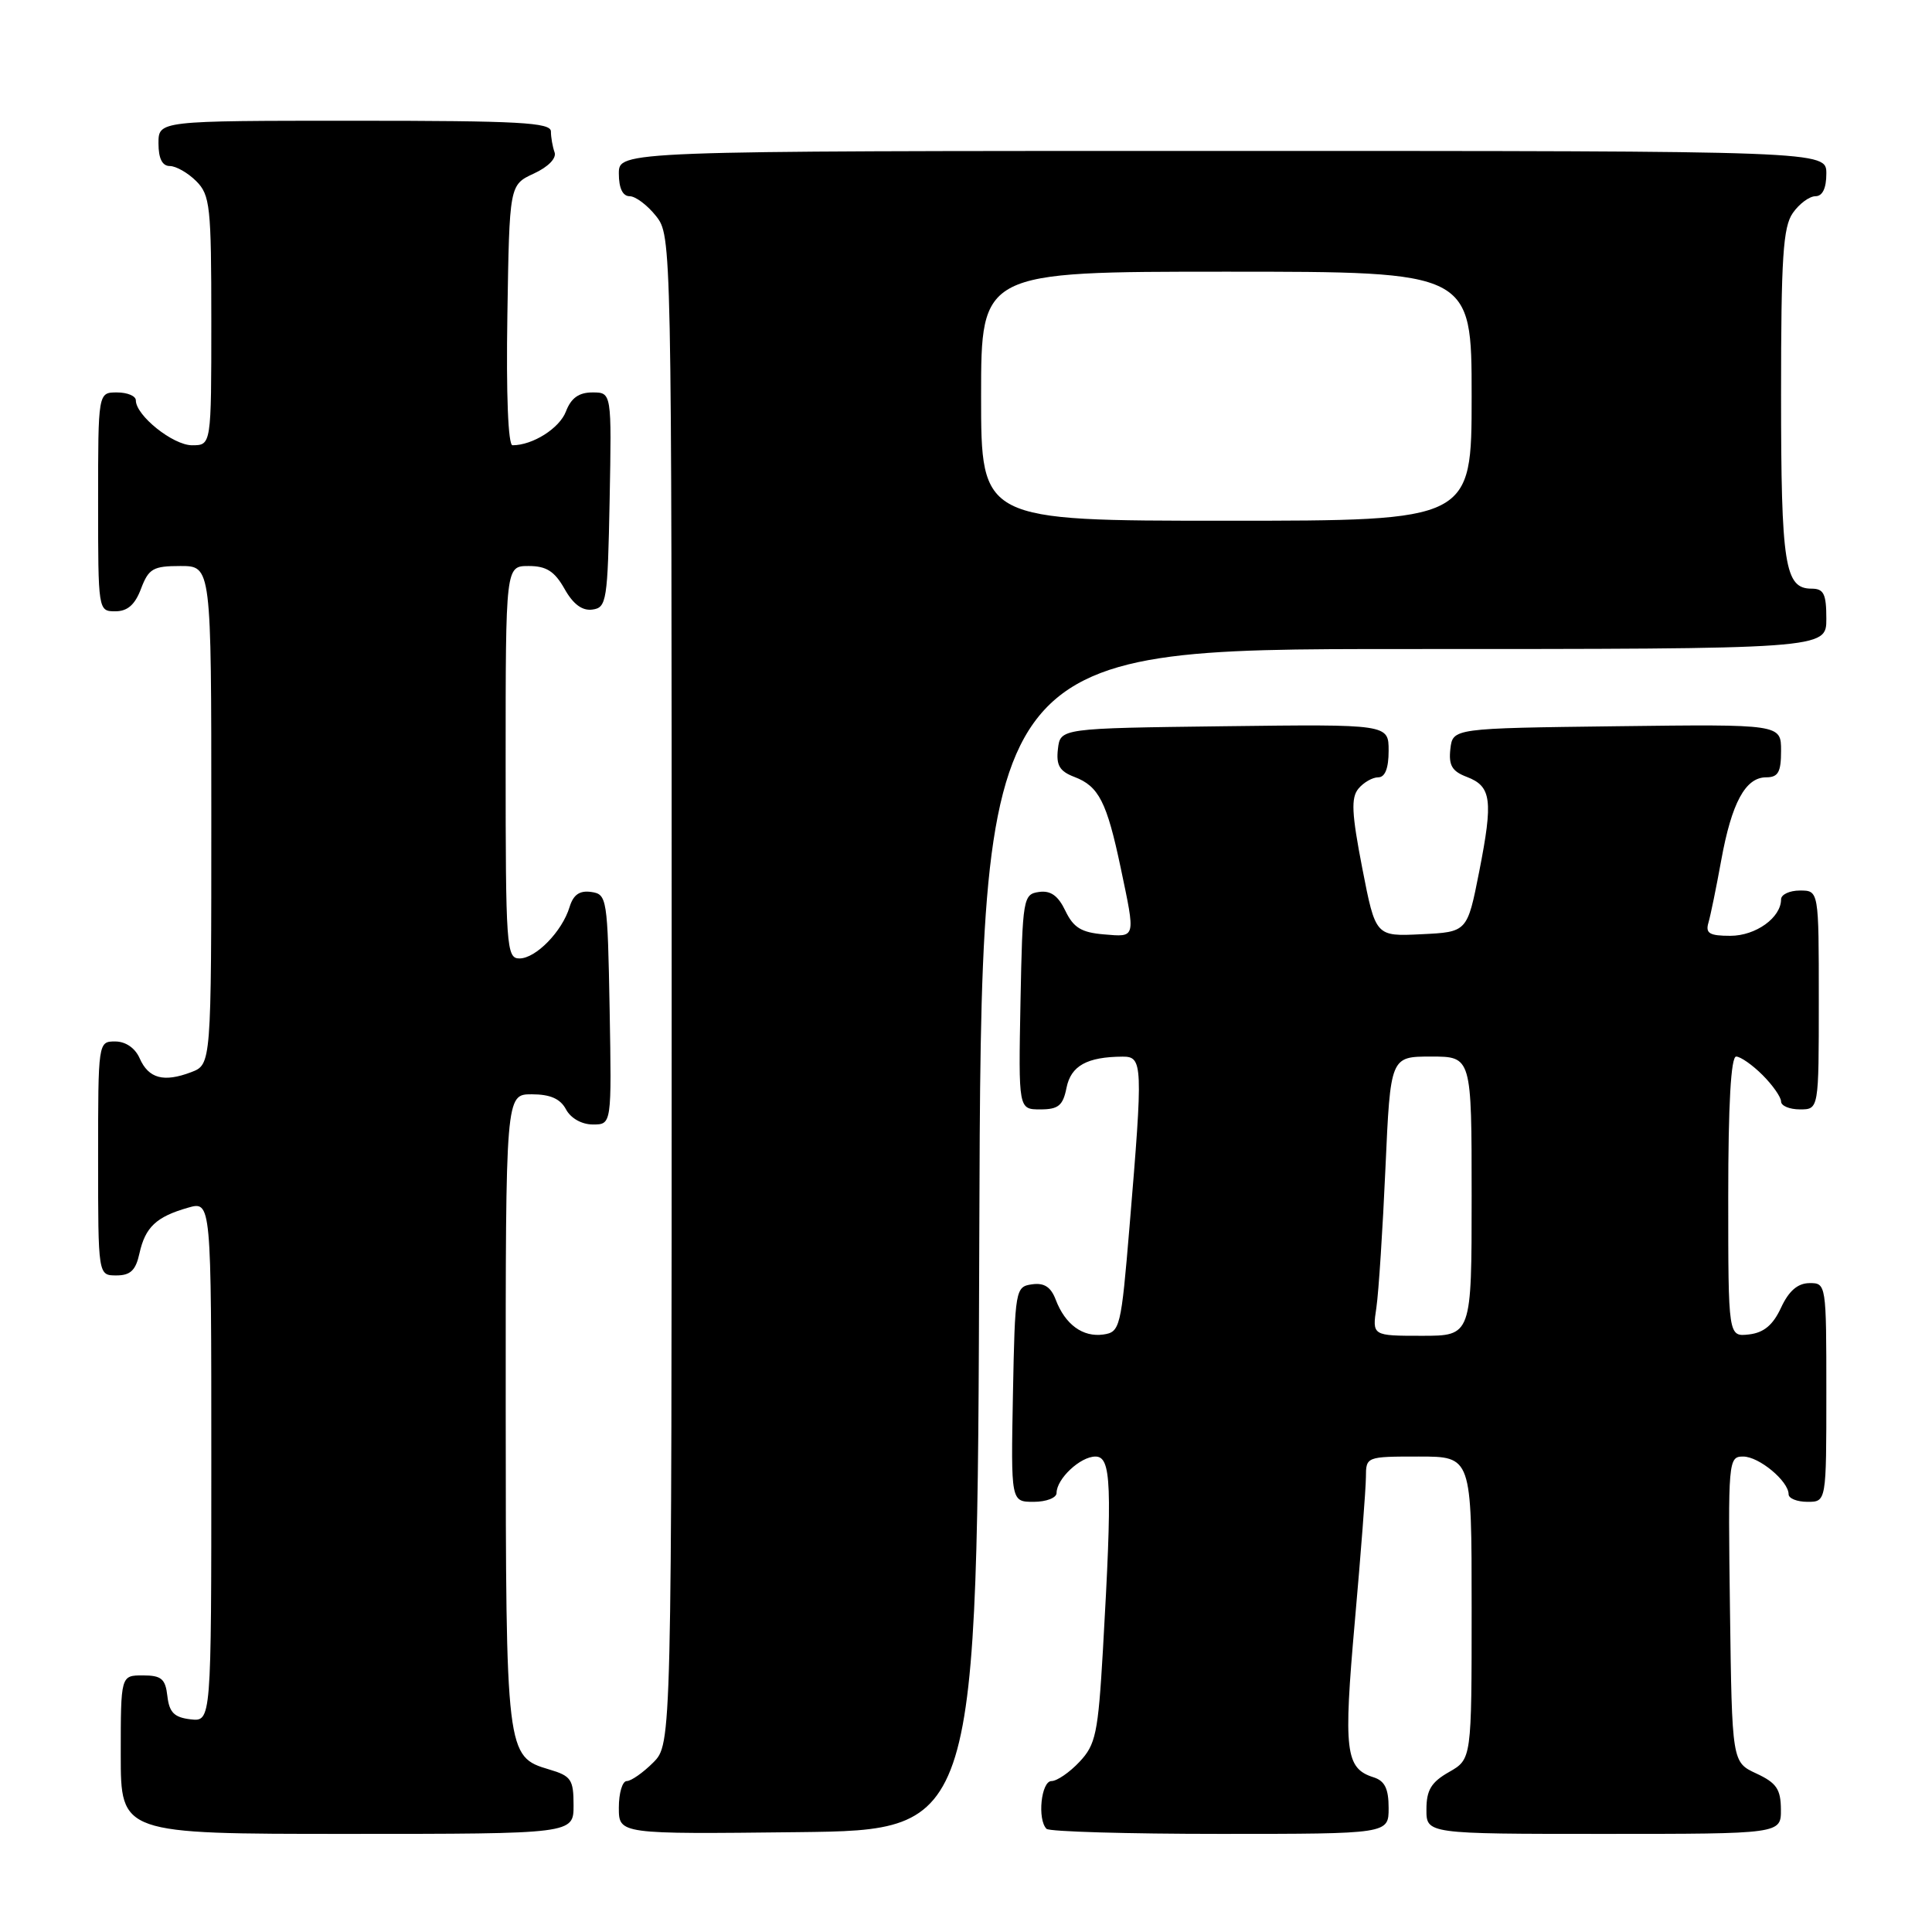 <?xml version="1.0" encoding="UTF-8" standalone="no"?>
<!DOCTYPE svg PUBLIC "-//W3C//DTD SVG 1.1//EN" "http://www.w3.org/Graphics/SVG/1.1/DTD/svg11.dtd" >
<svg xmlns="http://www.w3.org/2000/svg" xmlns:xlink="http://www.w3.org/1999/xlink" version="1.1" viewBox="0 0 256 256">
 <g >
 <path fill="currentColor"
d=" M 76.00 239.21 C 76.00 235.79 75.68 235.32 72.76 234.46 C 67.07 232.77 67.03 232.44 67.01 186.75 C 67.00 145.00 67.00 145.00 70.46 145.00 C 72.91 145.00 74.25 145.59 75.00 147.00 C 75.63 148.18 77.09 149.00 78.56 149.00 C 81.05 149.00 81.05 149.00 80.78 133.75 C 80.51 118.98 80.43 118.49 78.34 118.19 C 76.80 117.97 75.97 118.55 75.47 120.19 C 74.49 123.42 71.00 127.00 68.83 127.00 C 67.10 127.00 67.00 125.51 67.00 101.00 C 67.00 75.00 67.00 75.00 70.05 75.00 C 72.39 75.00 73.48 75.69 74.80 78.02 C 75.94 80.06 77.15 80.96 78.50 80.77 C 80.38 80.52 80.52 79.63 80.78 66.25 C 81.05 52.00 81.05 52.00 78.50 52.00 C 76.70 52.00 75.67 52.74 74.99 54.52 C 74.14 56.75 70.59 59.00 67.91 59.00 C 67.33 59.00 67.06 52.28 67.23 41.75 C 67.50 24.50 67.50 24.50 70.73 23.00 C 72.66 22.11 73.77 20.96 73.48 20.17 C 73.22 19.44 73.00 18.20 73.00 17.42 C 73.00 16.23 68.78 16.00 47.00 16.00 C 21.00 16.00 21.00 16.00 21.00 19.00 C 21.00 21.00 21.50 22.00 22.50 22.00 C 23.32 22.00 24.90 22.90 26.00 24.00 C 27.84 25.84 28.00 27.33 28.00 42.50 C 28.00 59.00 28.00 59.00 25.45 59.00 C 22.93 59.00 18.00 55.06 18.00 53.05 C 18.00 52.47 16.88 52.00 15.50 52.00 C 13.00 52.00 13.00 52.00 13.00 66.50 C 13.00 80.93 13.01 81.00 15.28 81.00 C 16.90 81.00 17.89 80.13 18.69 78.00 C 19.70 75.34 20.29 75.00 23.91 75.00 C 28.00 75.00 28.00 75.00 28.00 108.02 C 28.00 141.05 28.00 141.05 25.33 142.07 C 21.69 143.45 19.69 142.91 18.51 140.24 C 17.91 138.87 16.65 138.00 15.26 138.00 C 13.01 138.00 13.00 138.07 13.00 153.50 C 13.00 169.00 13.00 169.00 15.42 169.00 C 17.28 169.00 17.99 168.33 18.48 166.07 C 19.25 162.61 20.70 161.23 24.90 160.03 C 28.00 159.14 28.00 159.14 28.00 193.64 C 28.00 228.13 28.00 228.13 25.25 227.82 C 23.09 227.57 22.43 226.91 22.18 224.75 C 21.92 222.45 21.39 222.00 18.93 222.00 C 16.00 222.00 16.00 222.00 16.00 232.50 C 16.00 243.00 16.00 243.00 46.00 243.00 C 76.00 243.00 76.00 243.00 76.00 239.21 Z  M 129.76 164.25 C 130.01 86.00 130.01 86.00 186.01 86.00 C 242.00 86.00 242.00 86.00 242.00 82.00 C 242.00 78.69 241.66 78.00 240.04 78.00 C 236.49 78.00 236.00 74.88 236.00 52.29 C 236.00 34.14 236.26 30.07 237.56 28.22 C 238.41 27.00 239.76 26.00 240.56 26.00 C 241.49 26.00 242.00 24.95 242.00 23.00 C 242.00 20.00 242.00 20.00 162.00 20.00 C 82.00 20.00 82.00 20.00 82.00 23.00 C 82.00 24.93 82.51 26.00 83.43 26.00 C 84.21 26.00 85.79 27.19 86.93 28.63 C 88.99 31.26 89.00 31.62 89.00 131.18 C 89.00 231.09 89.00 231.09 86.55 233.55 C 85.20 234.90 83.62 236.00 83.05 236.00 C 82.47 236.00 82.00 237.58 82.00 239.52 C 82.00 243.04 82.00 243.04 105.75 242.77 C 129.50 242.50 129.50 242.50 129.76 164.25 Z  M 184.00 239.57 C 184.00 237.01 183.49 235.97 182.00 235.50 C 178.27 234.32 178.00 232.04 179.52 214.88 C 180.32 205.87 180.98 197.26 180.99 195.75 C 181.00 193.01 181.03 193.00 188.00 193.00 C 195.00 193.00 195.00 193.00 195.00 213.05 C 195.00 233.09 195.00 233.09 192.01 234.80 C 189.65 236.14 189.01 237.19 189.01 239.75 C 189.00 243.00 189.00 243.00 212.50 243.00 C 236.00 243.00 236.00 243.00 235.98 239.75 C 235.96 237.07 235.39 236.24 232.73 235.00 C 229.50 233.50 229.50 233.50 229.23 213.25 C 228.97 193.51 229.01 193.00 230.98 193.00 C 233.08 193.00 237.00 196.26 237.00 198.00 C 237.00 198.55 238.12 199.00 239.50 199.00 C 242.00 199.00 242.00 199.00 242.00 184.50 C 242.00 170.12 241.98 170.00 239.75 170.02 C 238.20 170.04 237.03 171.05 236.00 173.27 C 234.93 175.58 233.72 176.59 231.75 176.82 C 229.00 177.13 229.00 177.13 229.00 158.57 C 229.00 146.32 229.36 140.00 230.05 140.00 C 230.62 140.00 232.20 141.10 233.55 142.45 C 234.90 143.80 236.00 145.38 236.00 145.95 C 236.00 146.53 237.12 147.00 238.50 147.00 C 241.00 147.00 241.00 147.00 241.00 132.50 C 241.00 118.00 241.00 118.00 238.50 118.00 C 237.12 118.00 236.00 118.53 236.00 119.17 C 236.00 121.59 232.65 124.00 229.28 124.00 C 226.50 124.00 225.96 123.67 226.38 122.25 C 226.66 121.29 227.42 117.58 228.07 114.00 C 229.45 106.38 231.28 103.00 234.02 103.00 C 235.62 103.00 236.00 102.32 236.00 99.48 C 236.00 95.96 236.00 95.96 214.25 96.23 C 192.50 96.50 192.50 96.50 192.18 99.25 C 191.94 101.41 192.40 102.20 194.35 102.94 C 197.63 104.19 197.87 105.99 196.00 115.50 C 194.42 123.50 194.42 123.50 188.34 123.79 C 182.27 124.09 182.27 124.09 180.51 115.05 C 179.10 107.78 179.00 105.71 180.00 104.50 C 180.68 103.68 181.86 103.00 182.62 103.00 C 183.53 103.00 184.00 101.80 184.00 99.48 C 184.00 95.96 184.00 95.96 162.25 96.23 C 140.50 96.50 140.50 96.50 140.18 99.25 C 139.93 101.41 140.40 102.20 142.37 102.95 C 145.60 104.18 146.66 106.27 148.50 115.00 C 150.48 124.43 150.55 124.17 146.26 123.81 C 143.29 123.56 142.24 122.92 141.17 120.69 C 140.21 118.68 139.22 117.97 137.67 118.19 C 135.58 118.49 135.49 118.99 135.22 132.75 C 134.95 147.00 134.95 147.00 137.85 147.00 C 140.24 147.00 140.85 146.50 141.32 144.13 C 141.91 141.22 144.03 140.04 148.75 140.01 C 151.43 140.00 151.47 140.96 149.67 162.50 C 148.55 175.96 148.41 176.51 146.19 176.83 C 143.48 177.21 141.14 175.51 139.89 172.22 C 139.25 170.53 138.36 169.95 136.75 170.18 C 134.55 170.49 134.49 170.83 134.22 184.75 C 133.95 199.00 133.95 199.00 136.97 199.00 C 138.64 199.00 140.00 198.47 140.00 197.83 C 140.00 195.95 143.15 193.00 145.15 193.00 C 147.26 193.00 147.40 196.66 146.14 218.70 C 145.50 229.68 145.19 231.17 143.04 233.45 C 141.73 234.85 140.05 236.00 139.33 236.00 C 137.96 236.00 137.43 241.09 138.67 242.33 C 139.03 242.70 149.38 243.00 161.67 243.00 C 184.00 243.00 184.00 243.00 184.00 239.57 Z  M 130.00 52.50 C 130.00 36.00 130.00 36.00 162.50 36.00 C 195.00 36.00 195.00 36.00 195.00 52.50 C 195.00 69.00 195.00 69.00 162.50 69.00 C 130.00 69.00 130.00 69.00 130.00 52.50 Z  M 182.38 173.25 C 182.68 171.19 183.22 162.86 183.58 154.75 C 184.24 140.00 184.24 140.00 189.62 140.00 C 195.00 140.00 195.00 140.00 195.00 158.50 C 195.00 177.00 195.00 177.00 188.41 177.00 C 181.82 177.00 181.82 177.00 182.38 173.25 Z "/>
</g>
</svg>